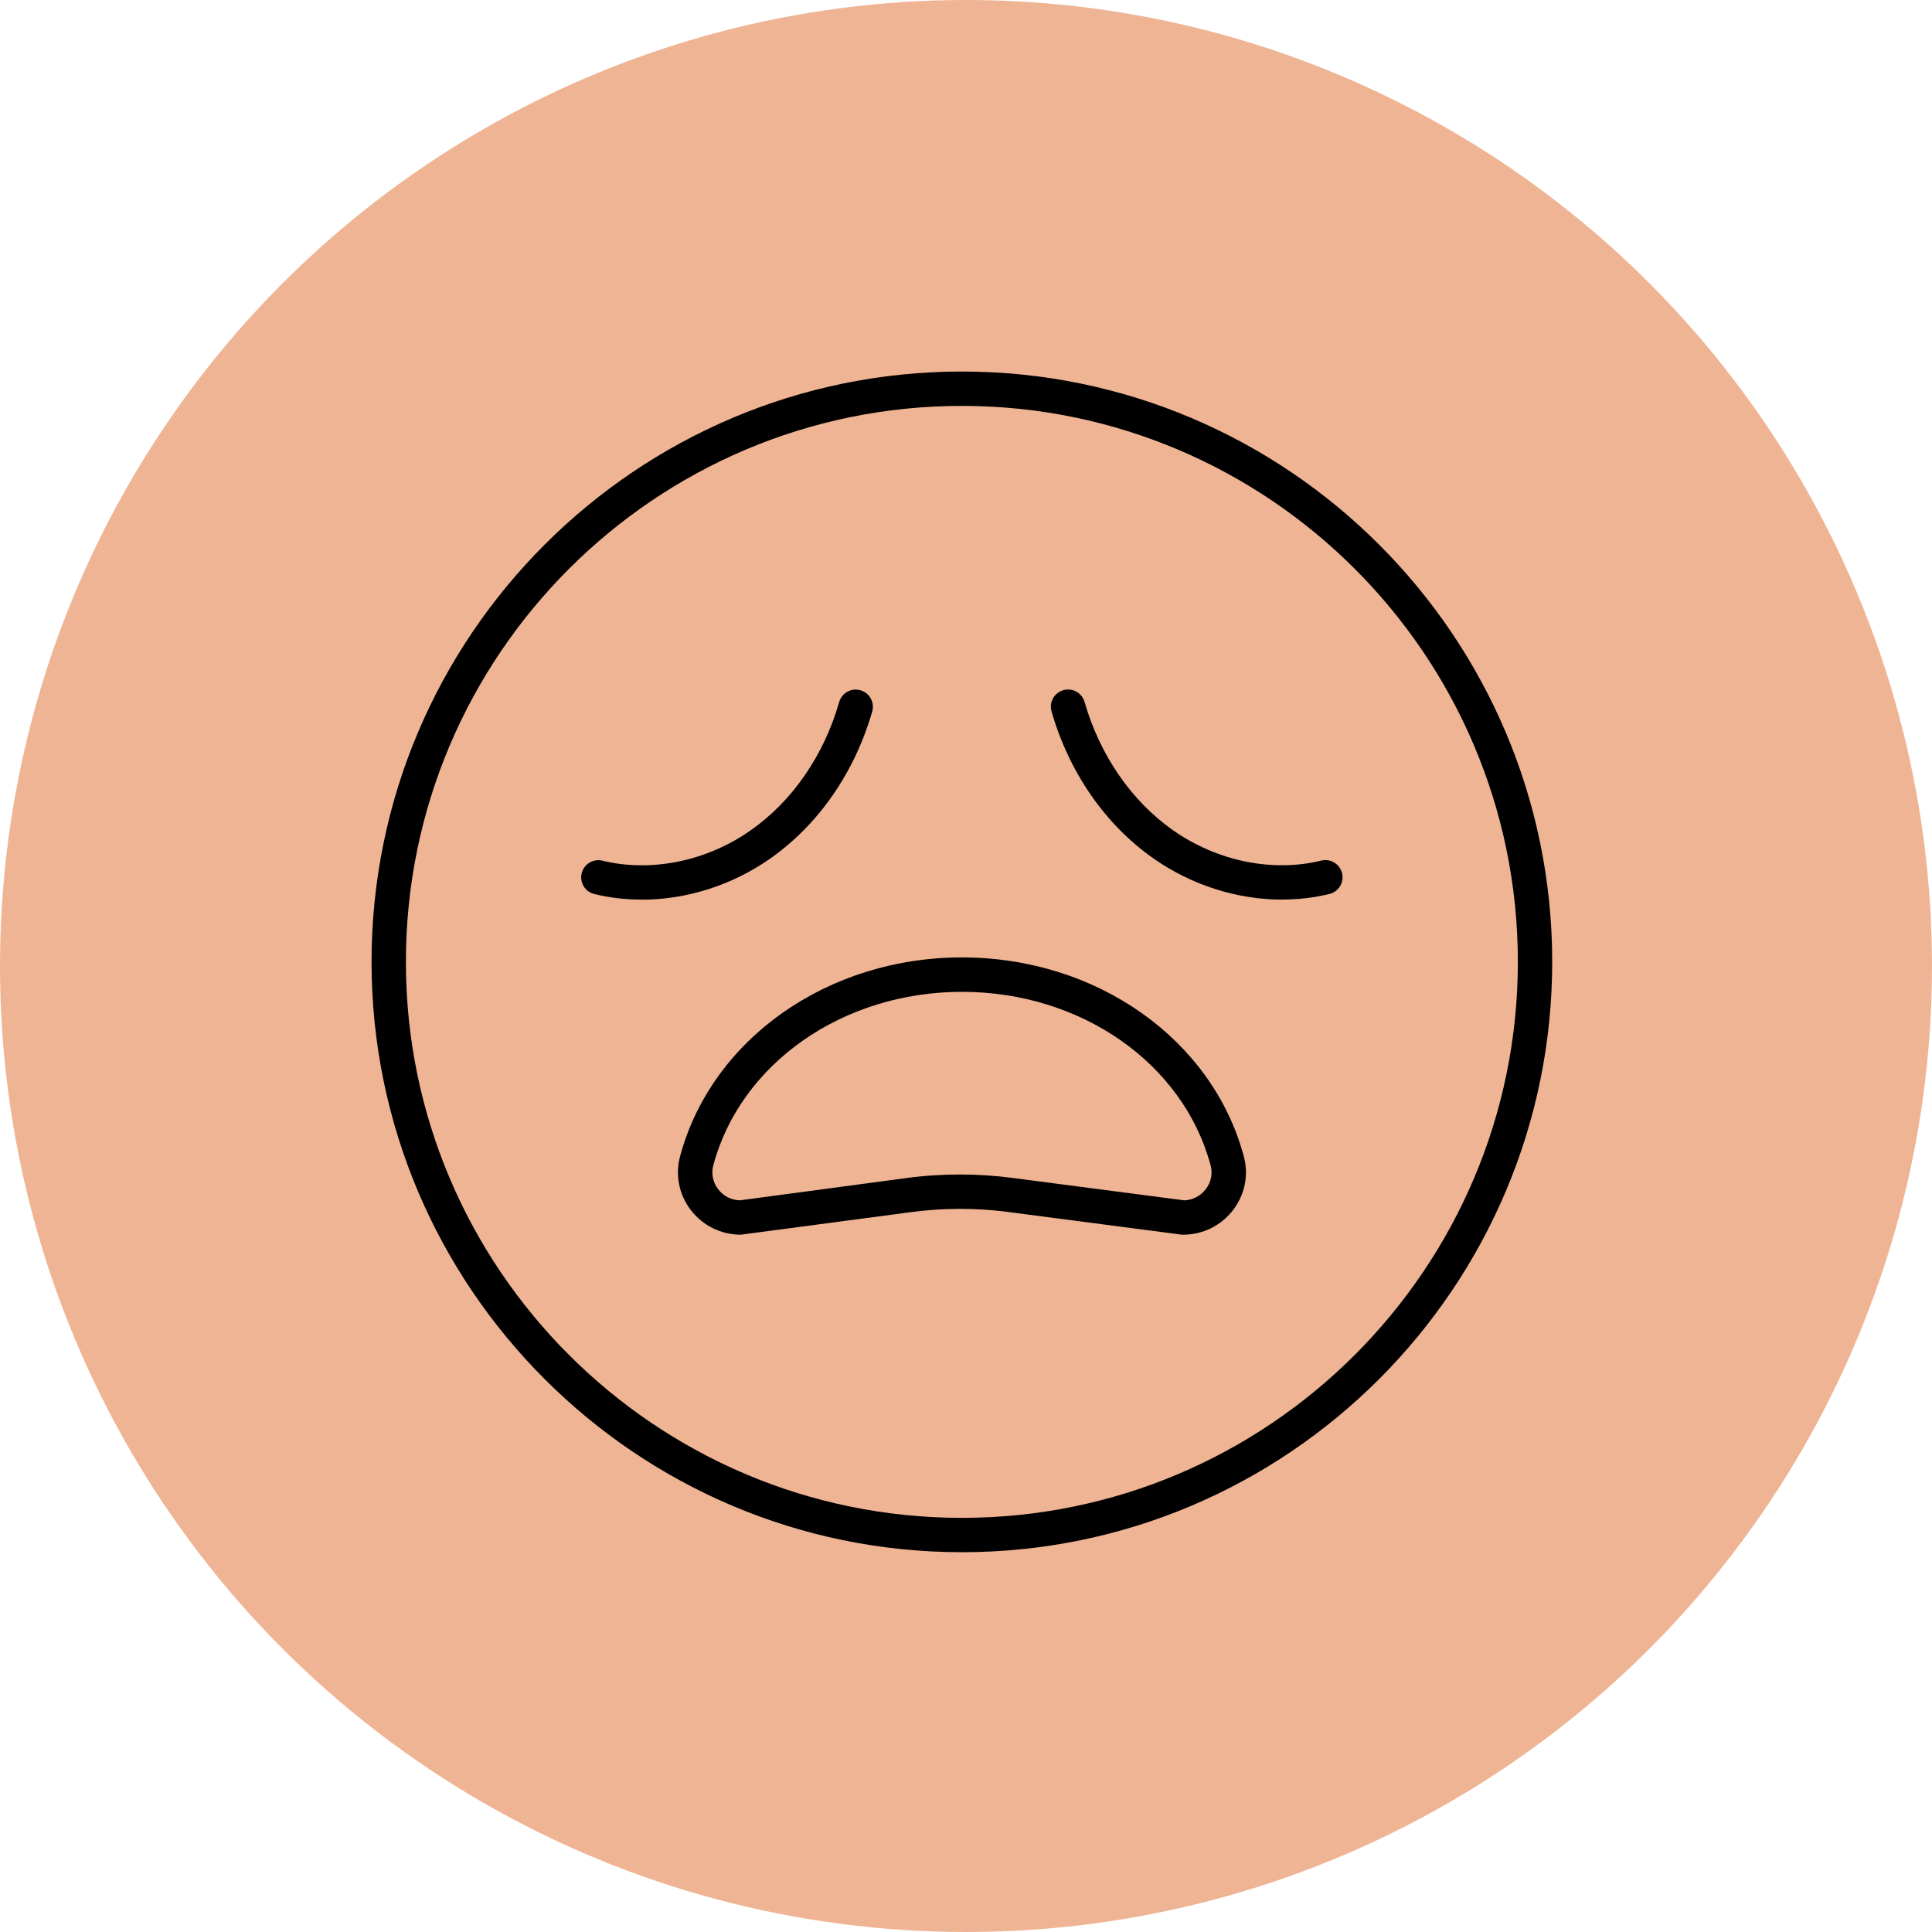 <svg width="112" height="112" viewBox="0 0 112 112" fill="none" xmlns="http://www.w3.org/2000/svg">
<circle cx="56" cy="56" r="56" fill="#EFB494"/>
<path d="M68.583 71.576L68.456 71.568L58.429 70.258C56.565 70.016 54.677 70.02 52.817 70.267L42.946 71.576C41.801 71.576 40.745 71.055 40.047 70.148C39.362 69.253 39.136 68.119 39.423 67.04C41.246 60.248 47.964 55.502 55.765 55.502C63.566 55.502 70.283 60.244 72.106 67.04C72.397 68.119 72.168 69.253 71.482 70.148C70.784 71.055 69.729 71.576 68.583 71.576ZM55.654 68.087C56.668 68.087 57.682 68.152 58.688 68.284L68.645 69.585C69.141 69.569 69.597 69.335 69.901 68.936C70.209 68.538 70.308 68.033 70.18 67.557C68.591 61.632 62.663 57.498 55.765 57.498C48.867 57.498 42.938 61.636 41.349 67.557C41.222 68.033 41.324 68.538 41.628 68.936C41.932 69.335 42.388 69.569 42.885 69.585L52.55 68.292C53.58 68.152 54.615 68.087 55.654 68.087Z" fill="black"/>
<path d="M55.761 89.983C36.89 89.983 21.539 74.631 21.539 55.761C21.539 36.89 36.89 21.538 55.761 21.538C74.631 21.538 89.983 36.89 89.983 55.761C89.983 74.631 74.631 89.983 55.761 89.983ZM55.761 23.53C37.991 23.53 23.53 37.986 23.53 55.761C23.53 73.535 37.987 87.992 55.761 87.992C73.535 87.992 87.992 73.535 87.992 55.761C87.992 37.986 73.535 23.53 55.761 23.53Z" fill="black"/>
<path d="M37.198 52.152C36.266 52.152 35.346 52.045 34.451 51.828C33.918 51.696 33.589 51.158 33.721 50.624C33.852 50.091 34.394 49.762 34.923 49.894C37.748 50.583 40.959 49.931 43.517 48.136C45.935 46.441 47.758 43.797 48.649 40.697C48.801 40.167 49.351 39.863 49.881 40.015C50.411 40.167 50.715 40.721 50.563 41.247C49.544 44.786 47.446 47.808 44.658 49.766C42.437 51.327 39.785 52.156 37.194 52.156L37.198 52.152Z" fill="black"/>
<path d="M74.327 52.152C71.737 52.152 69.084 51.322 66.863 49.762C64.075 47.808 61.977 44.782 60.959 41.242C60.807 40.713 61.111 40.163 61.64 40.011C62.17 39.859 62.72 40.163 62.872 40.692C63.767 43.792 65.59 46.436 68.004 48.132C70.558 49.926 73.773 50.583 76.598 49.889C77.127 49.758 77.674 50.086 77.801 50.62C77.932 51.154 77.604 51.696 77.07 51.823C76.179 52.041 75.255 52.148 74.323 52.148L74.327 52.152Z" fill="black"/>
</svg>

